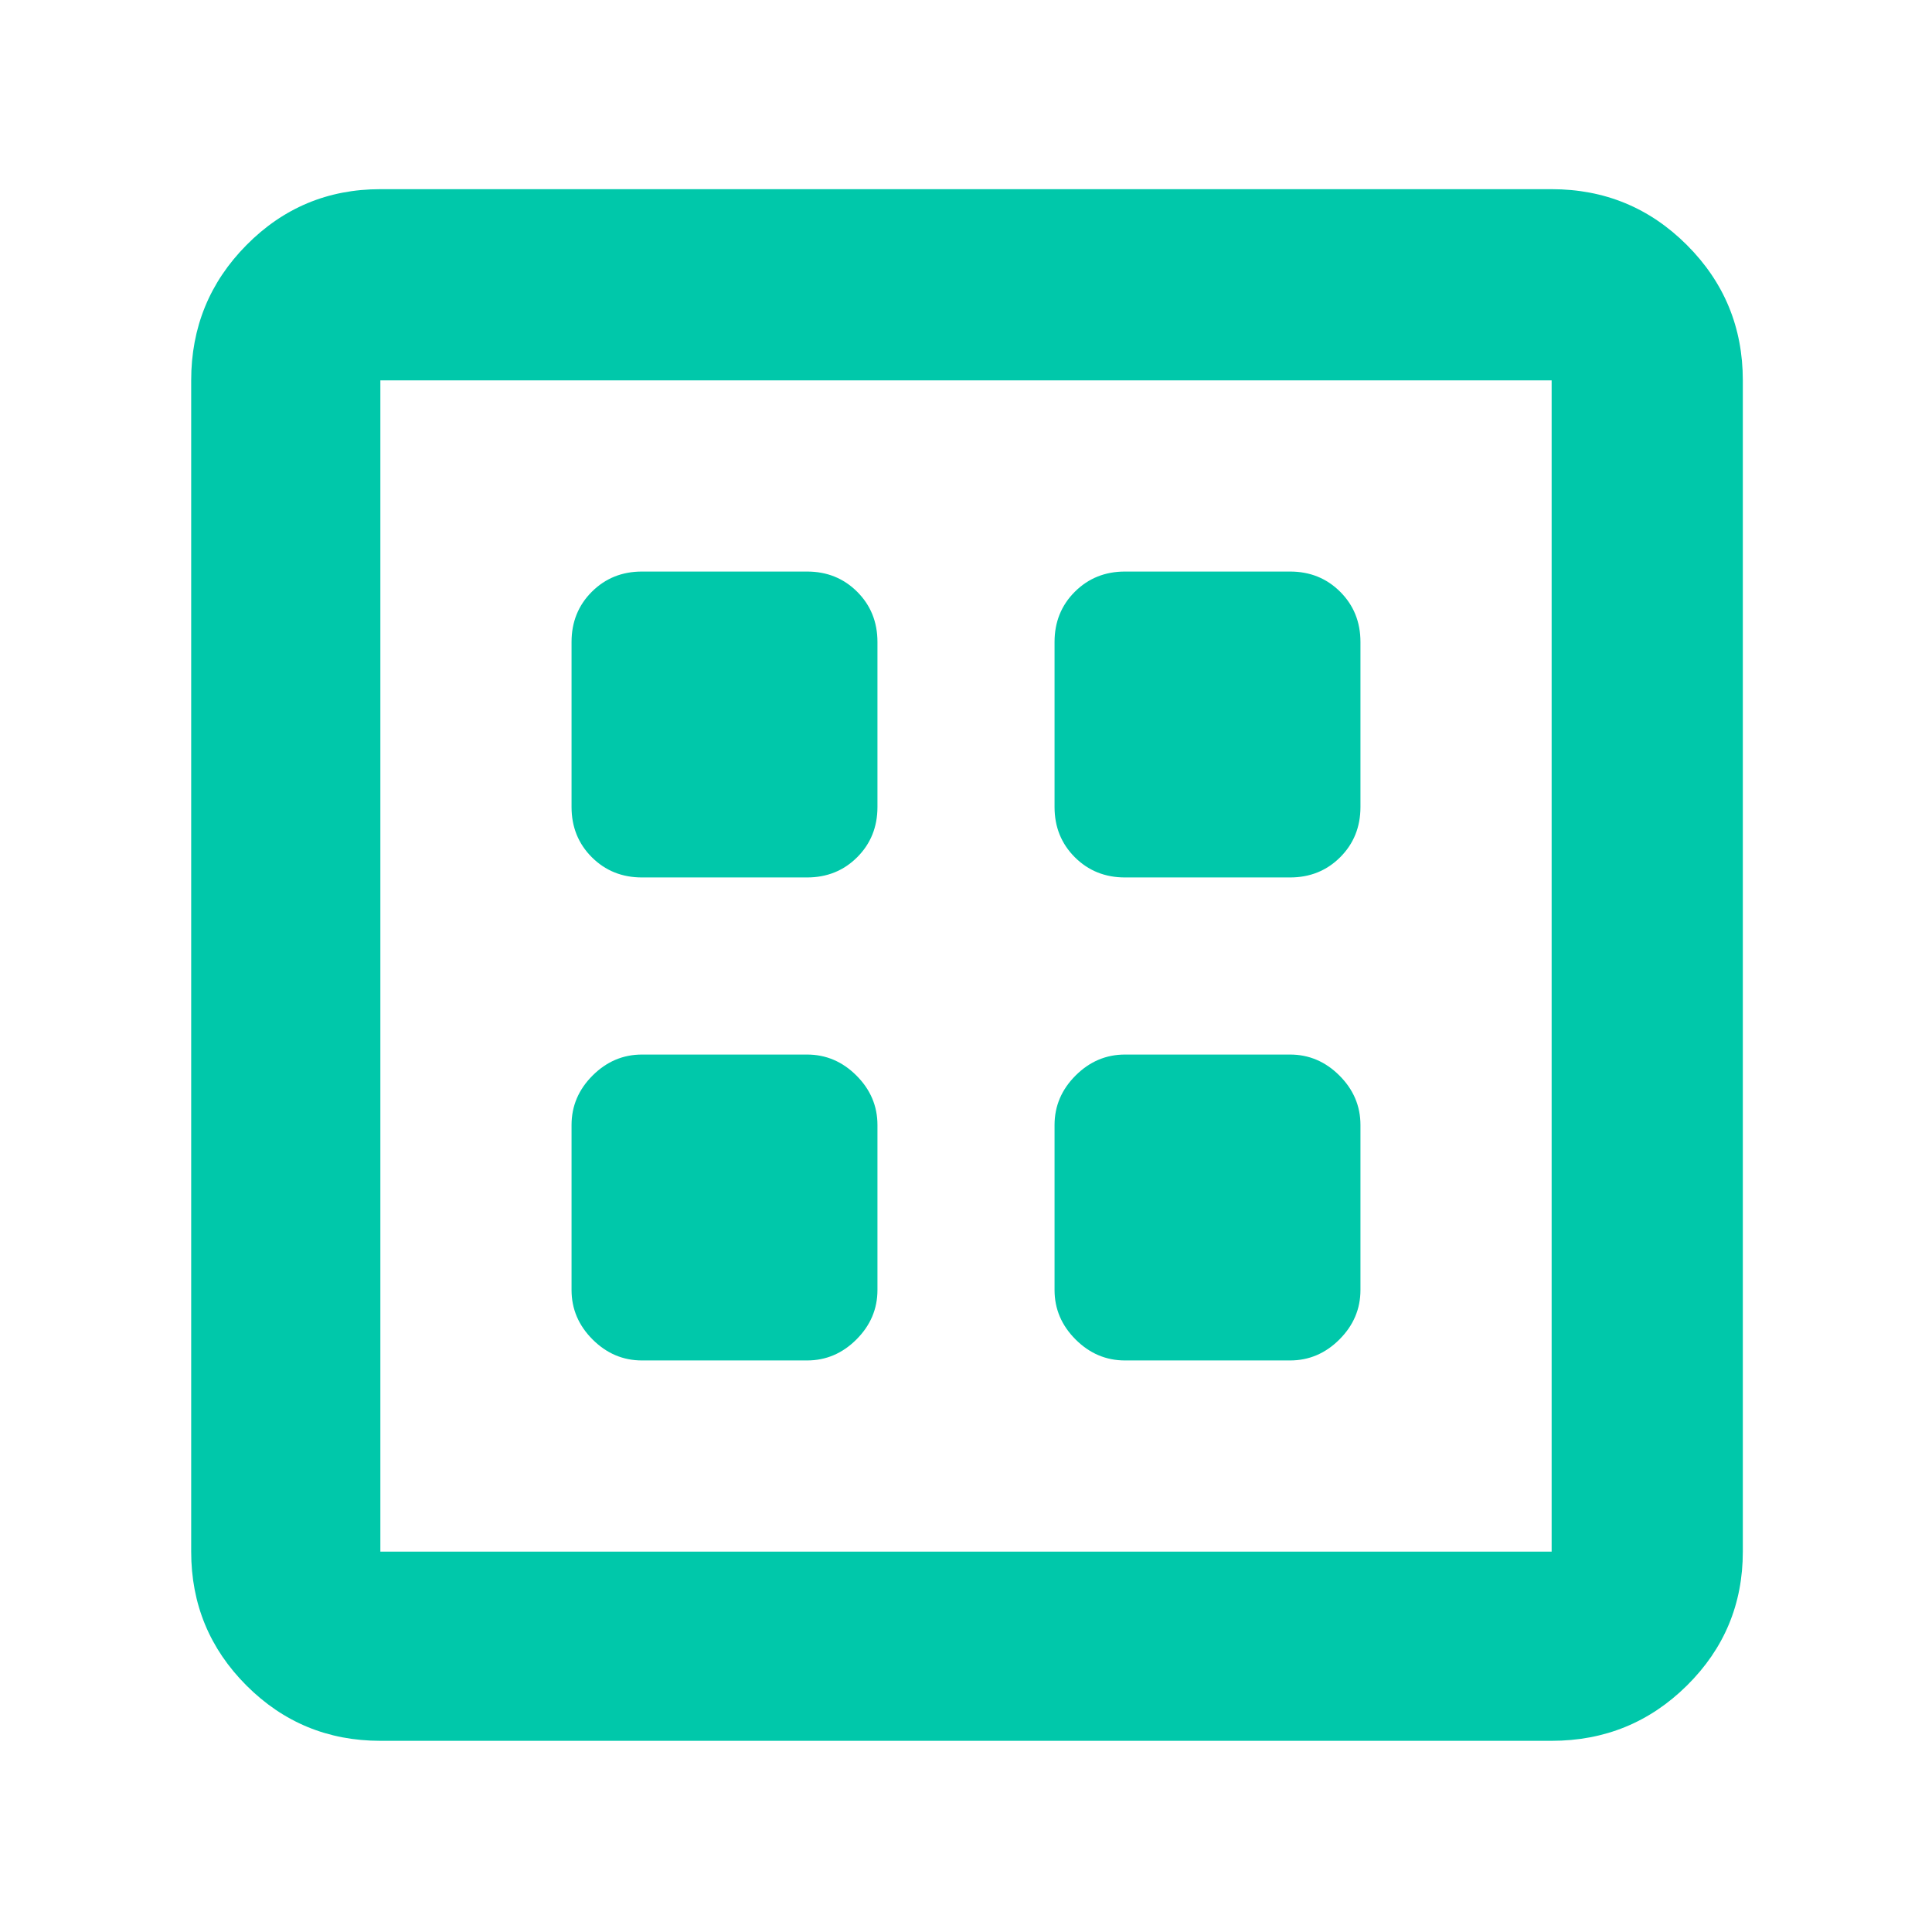 <svg xmlns="http://www.w3.org/2000/svg" height="48" viewBox="0 -960 960 960" width="48"><path fill="rgb(0, 200, 170)" d="M319-284h82q14.13 0 24.56-10.44Q436-304.88 436-319v-82q0-14.13-10.44-24.56Q415.13-436 401-436h-82q-14.12 0-24.56 10.44Q284-415.13 284-401v82q0 14.12 10.44 24.56T319-284Zm240 0h82q14.13 0 24.56-10.44Q676-304.88 676-319v-82q0-14.13-10.44-24.56Q655.13-436 641-436h-82q-14.12 0-24.56 10.44Q524-415.13 524-401v82q0 14.12 10.44 24.56T559-284ZM319-524h82q14.88 0 24.94-10.06Q436-544.13 436-559v-82q0-14.88-10.06-24.94T401-676h-82q-14.87 0-24.94 10.06Q284-655.88 284-641v82q0 14.87 10.06 24.94Q304.13-524 319-524Zm240 0h82q14.88 0 24.94-10.06Q676-544.13 676-559v-82q0-14.88-10.06-24.94T641-676h-82q-14.87 0-24.94 10.06Q524-655.88 524-641v82q0 14.87 10.06 24.94Q544.13-524 559-524ZM189-95q-39.05 0-66.53-27.47Q95-149.95 95-189v-582q0-39.46 27.47-67.23Q149.95-866 189-866h582q39.46 0 67.23 27.77Q866-810.46 866-771v582q0 39.05-27.77 66.53Q810.46-95 771-95H189Zm0-94h582v-582H189v582Zm0-582v582-582Z"/></svg>